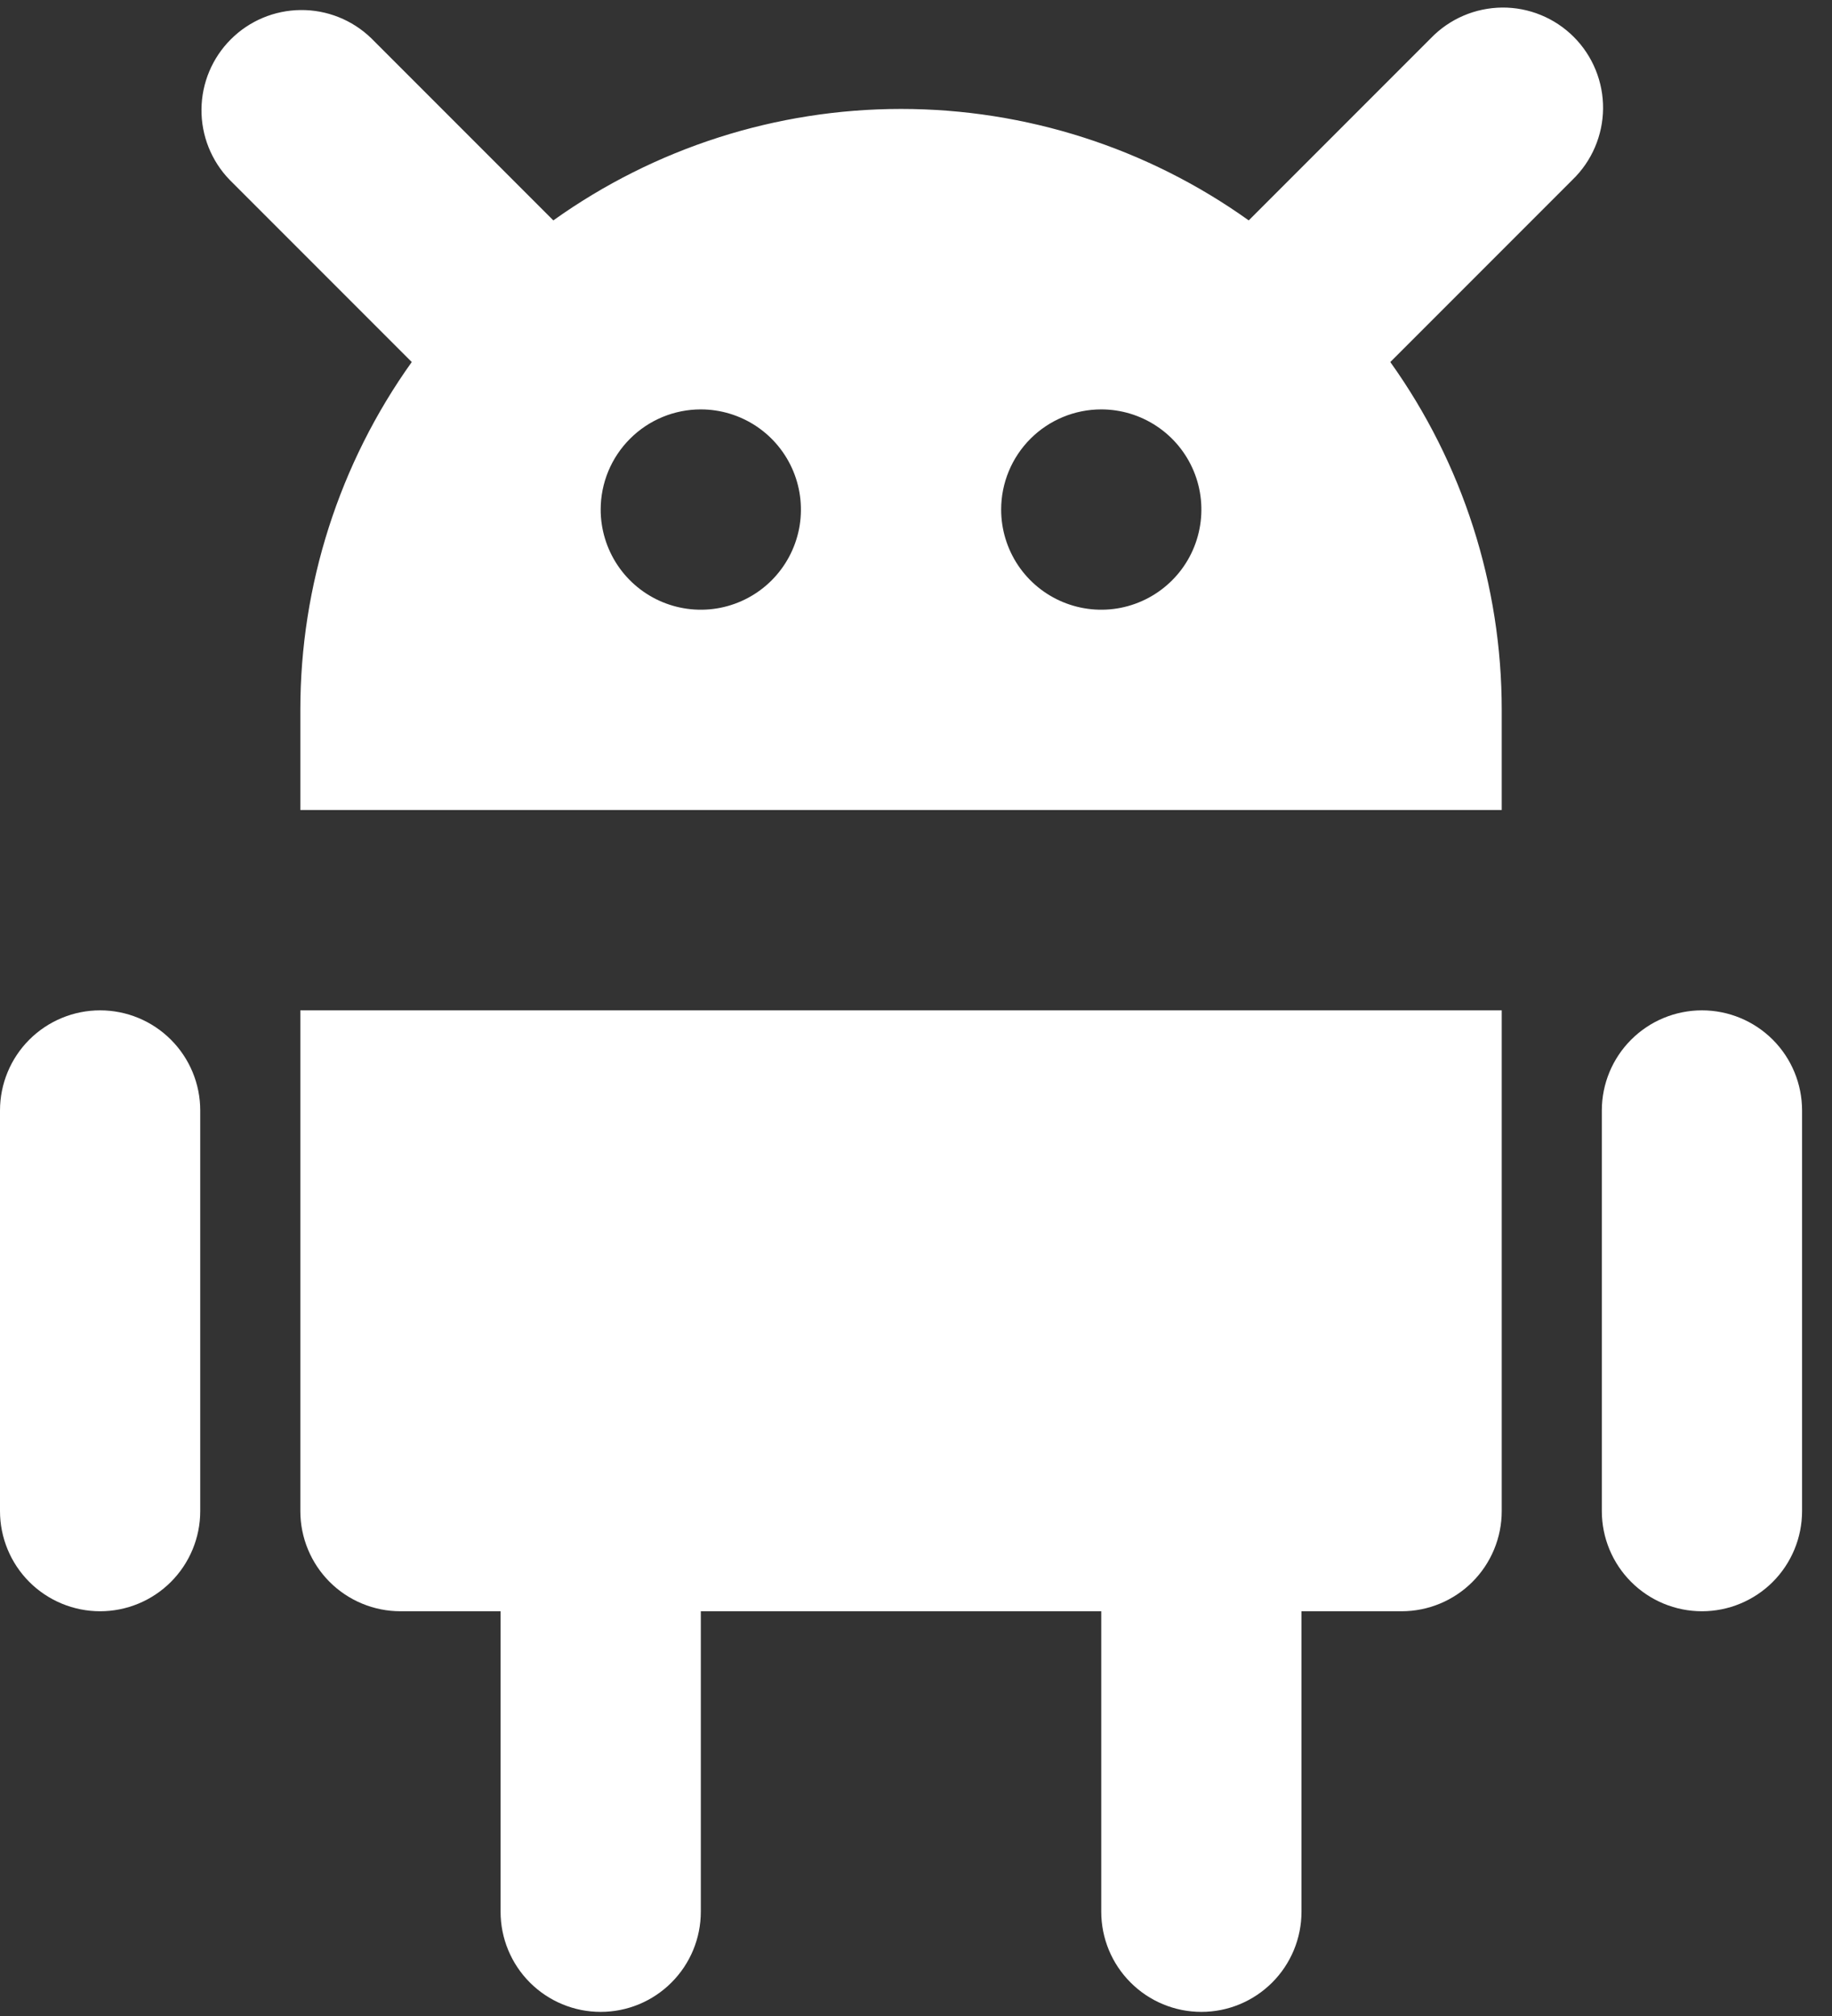 <svg width="50" height="55" viewBox="0 0 50 55" fill="none" xmlns="http://www.w3.org/2000/svg">
<rect x="0" y="0" width="50" height="55" fill="#333333" stroke="none"/>
<path d="M10.129 1.04L15.102 6.013C17.871 4.035 21.189 2.972 24.592 2.972C27.994 2.972 31.312 4.035 34.081 6.013L39.054 1.04C39.306 0.779 39.608 0.571 39.941 0.428C40.274 0.285 40.633 0.21 40.996 0.206C41.358 0.203 41.718 0.272 42.054 0.41C42.39 0.547 42.695 0.75 42.952 1.007C43.208 1.263 43.411 1.568 43.548 1.904C43.686 2.24 43.755 2.6 43.752 2.962C43.749 3.325 43.673 3.684 43.53 4.017C43.387 4.351 43.179 4.652 42.918 4.904L37.945 9.877C39.924 12.645 40.987 15.964 40.986 19.367V22.099H8.197V19.367C8.196 15.964 9.259 12.645 11.238 9.877L6.265 4.904C5.768 4.389 5.492 3.699 5.499 2.982C5.505 2.266 5.792 1.58 6.299 1.074C6.805 0.567 7.491 0.28 8.207 0.274C8.923 0.267 9.614 0.543 10.129 1.04ZM27.324 13.902C27.324 14.442 27.484 14.97 27.784 15.42C28.085 15.869 28.511 16.219 29.011 16.426C29.51 16.633 30.059 16.687 30.589 16.582C31.119 16.476 31.606 16.216 31.988 15.834C32.371 15.452 32.631 14.965 32.736 14.435C32.842 13.905 32.788 13.355 32.581 12.856C32.374 12.357 32.024 11.93 31.574 11.63C31.125 11.33 30.597 11.169 30.056 11.169C29.332 11.169 28.637 11.457 28.124 11.97C27.612 12.482 27.324 13.177 27.324 13.902ZM16.394 13.902C16.394 14.442 16.555 14.97 16.855 15.42C17.155 15.869 17.582 16.219 18.081 16.426C18.58 16.633 19.13 16.687 19.66 16.582C20.19 16.476 20.677 16.216 21.059 15.834C21.441 15.452 21.701 14.965 21.807 14.435C21.912 13.905 21.858 13.355 21.651 12.856C21.444 12.357 21.094 11.93 20.645 11.63C20.195 11.33 19.667 11.169 19.127 11.169C18.402 11.169 17.707 11.457 17.195 11.97C16.682 12.482 16.394 13.177 16.394 13.902Z" fill="white"/>
<path d="M30.056 52.155V43.958H19.127V52.155C19.127 52.88 18.839 53.575 18.326 54.087C17.814 54.6 17.119 54.888 16.394 54.888C15.67 54.888 14.975 54.6 14.462 54.087C13.95 53.575 13.662 52.88 13.662 52.155V43.958H10.93C10.205 43.958 9.51 43.67 8.997 43.158C8.485 42.645 8.197 41.95 8.197 41.225V27.564H40.986V41.225C40.986 41.95 40.698 42.645 40.185 43.158C39.673 43.67 38.978 43.958 38.253 43.958H35.521V52.155C35.521 52.88 35.233 53.575 34.721 54.087C34.208 54.6 33.513 54.888 32.789 54.888C32.064 54.888 31.369 54.6 30.857 54.087C30.344 53.575 30.056 52.88 30.056 52.155Z" fill="white"/>
<path d="M46.451 43.958C47.175 43.958 47.87 43.67 48.383 43.158C48.895 42.645 49.183 41.95 49.183 41.225V30.296C49.183 29.571 48.895 28.876 48.383 28.364C47.87 27.852 47.175 27.564 46.451 27.564C45.726 27.564 45.031 27.852 44.519 28.364C44.006 28.876 43.718 29.571 43.718 30.296V41.225C43.718 41.95 44.006 42.645 44.519 43.158C45.031 43.67 45.726 43.958 46.451 43.958Z" fill="white"/>
<path d="M0 30.296V41.225C0 41.95 0.288 42.645 0.8 43.158C1.313 43.67 2.008 43.958 2.732 43.958C3.457 43.958 4.152 43.67 4.664 43.158C5.177 42.645 5.465 41.95 5.465 41.225V30.296C5.465 29.571 5.177 28.876 4.664 28.364C4.152 27.852 3.457 27.564 2.732 27.564C2.008 27.564 1.313 27.852 0.8 28.364C0.288 28.876 0 29.571 0 30.296Z" fill="white"/>
</svg>
